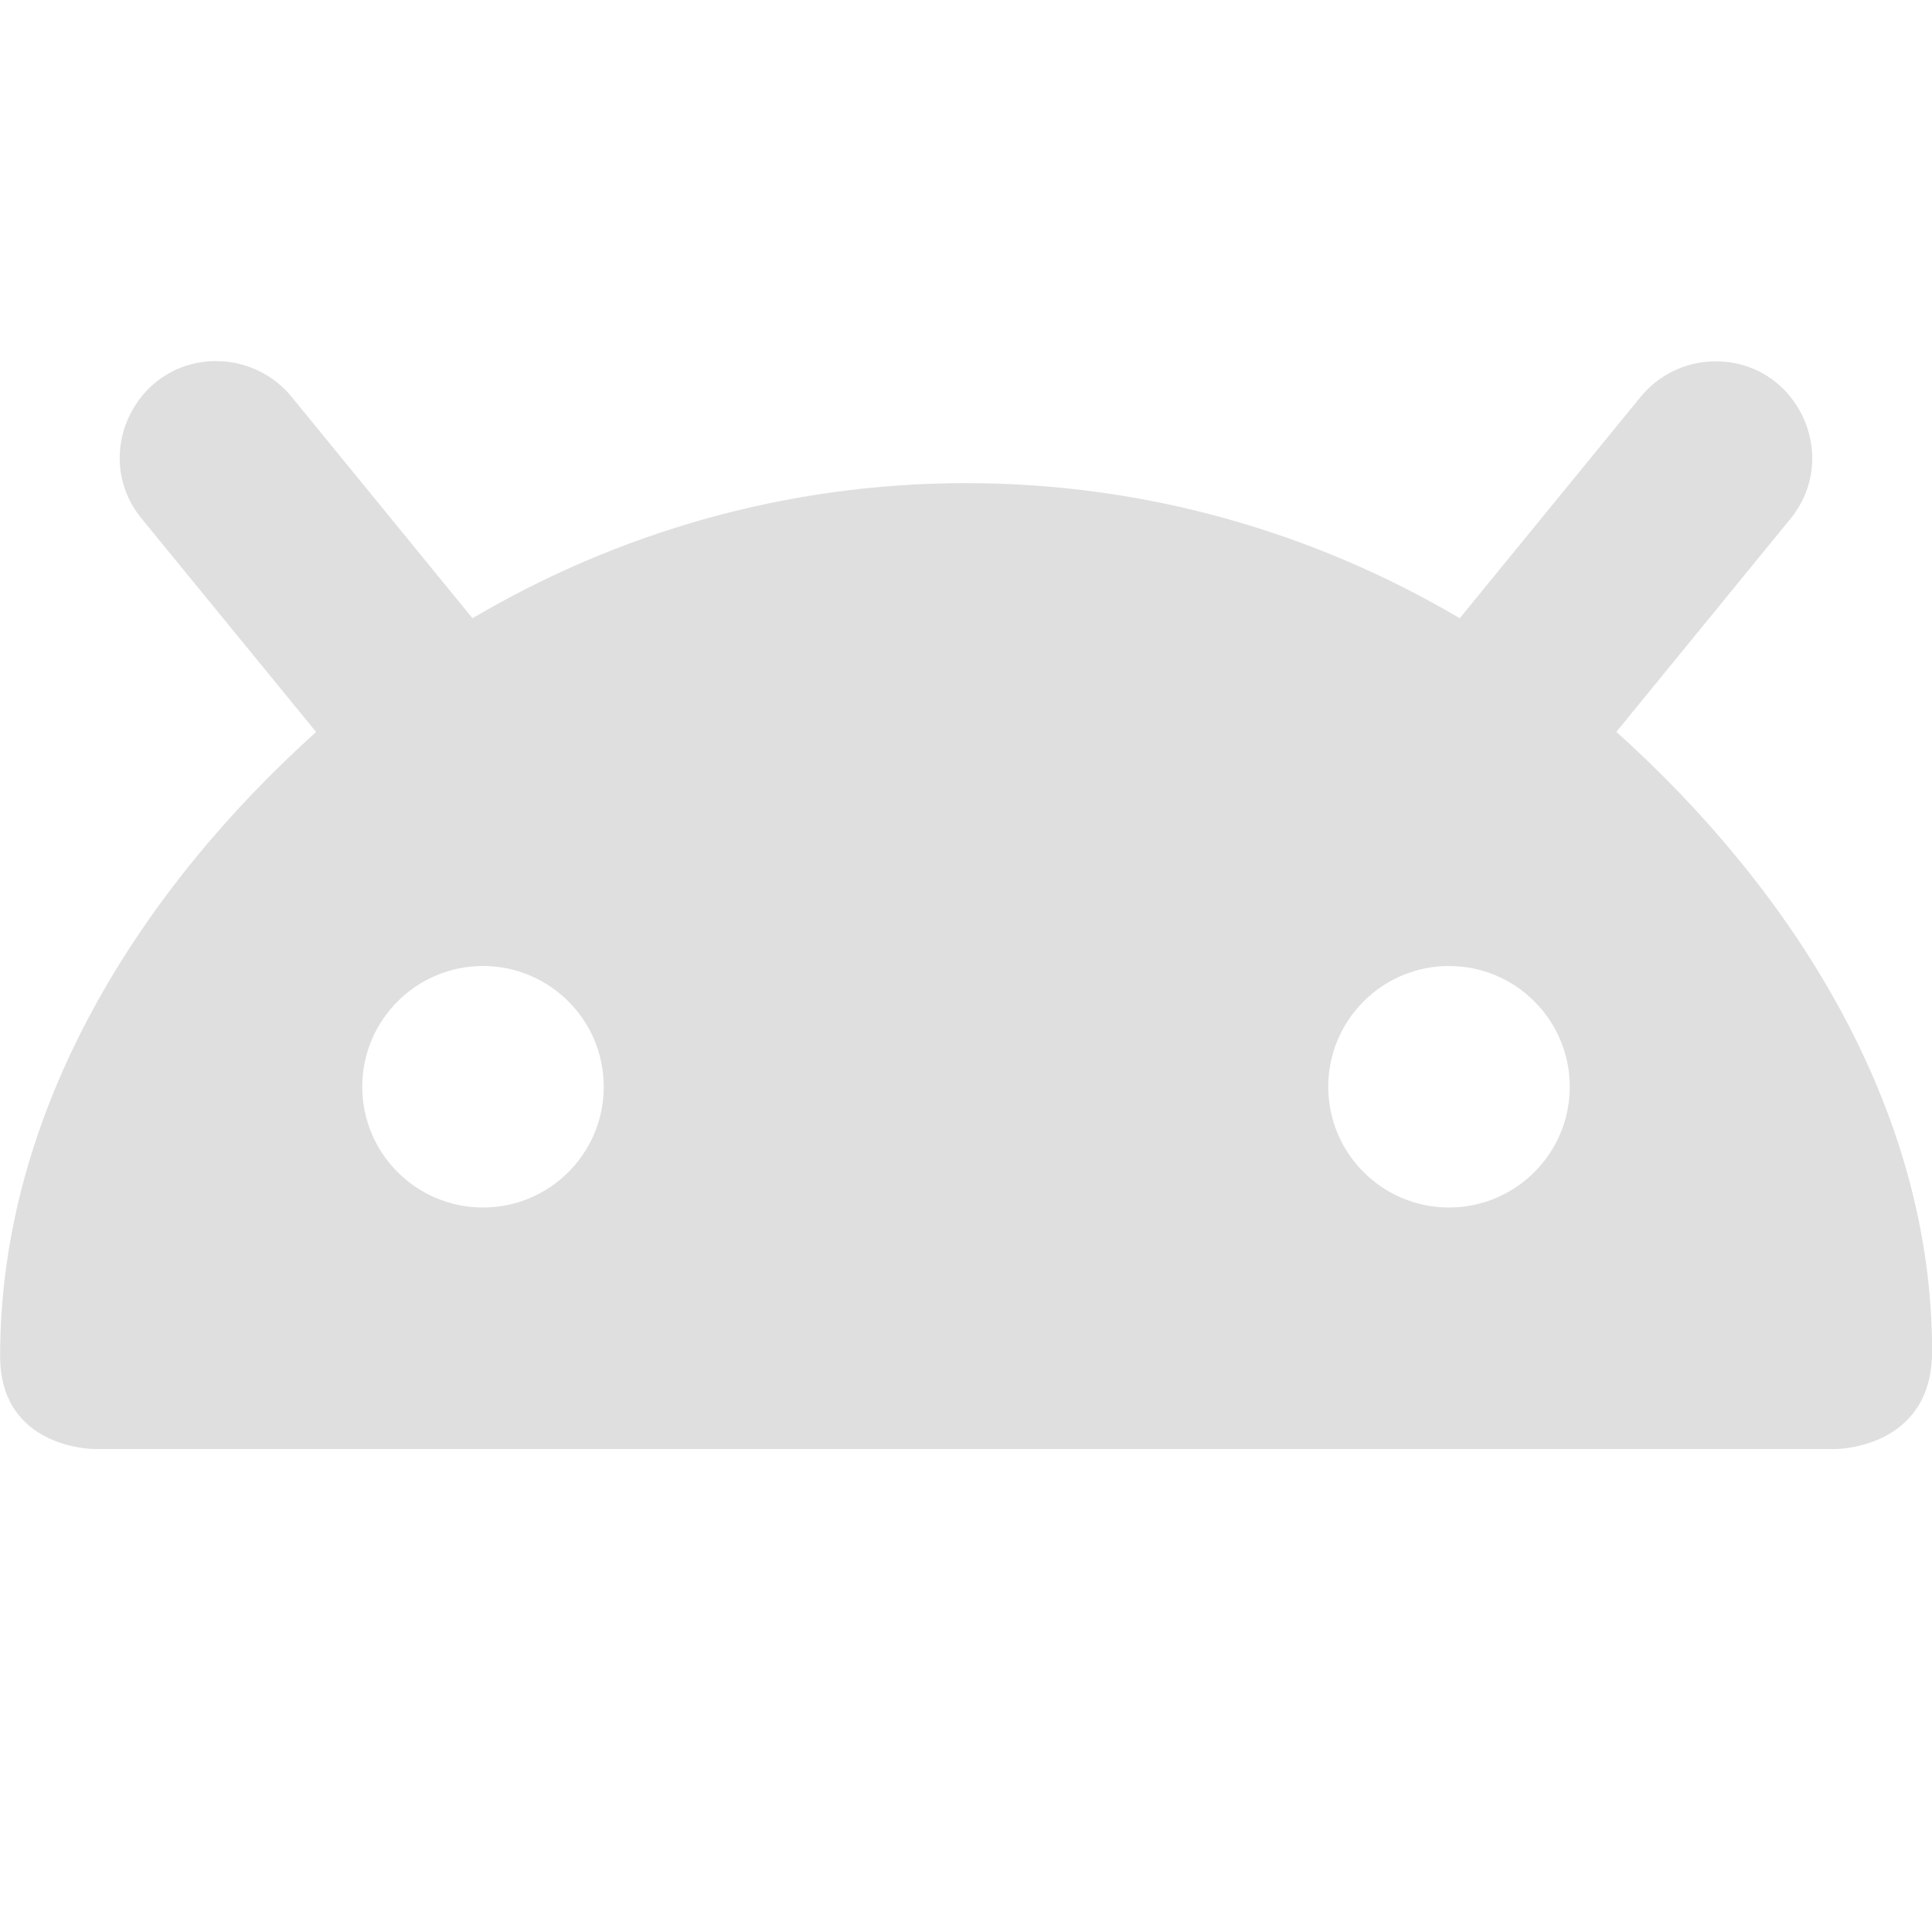 <svg width="16" height="16" version="1.1" xmlns="http://www.w3.org/2000/svg">
 <defs>
  <style id="current-color-scheme" type="text/css">.ColorScheme-Text { color:#e95420; } .ColorScheme-Highlight { color:#4285f4; }</style>
 </defs>
 <path class="ColorScheme-Text" d="m1.793 2.99c-0.681-1e-4 -1.051 0.796-0.611 1.316l1.436 1.756c-1.449 1.303-2.617 3.121-2.617 5.168 0 0.77 0.777 0.77 0.777 0.77h14.426s0.797 0 0.797-0.809c0-2.031-1.174-3.836-2.615-5.13l1.433-1.754c0.444-0.528 0.056-1.334-0.634-1.314-0.236 0.006-0.457 0.117-0.604 0.301l-1.492 1.826c-1.198-0.707-2.594-1.119-4.088-1.119-1.495 0-2.889 0.412-4.088 1.119l-1.492-1.826c-0.152-0.191-0.383-0.303-0.627-0.303zm2.207 5.01c0.552 0 1 0.448 1 1s-0.448 1-1 1-1-0.448-1-1 0.448-1 1-1zm8 0c0.552 0 1 0.448 1 1s-0.448 1-1 1-1-0.448-1-1 0.448-1 1-1z" fill="#dfdfdf"/>
</svg>
